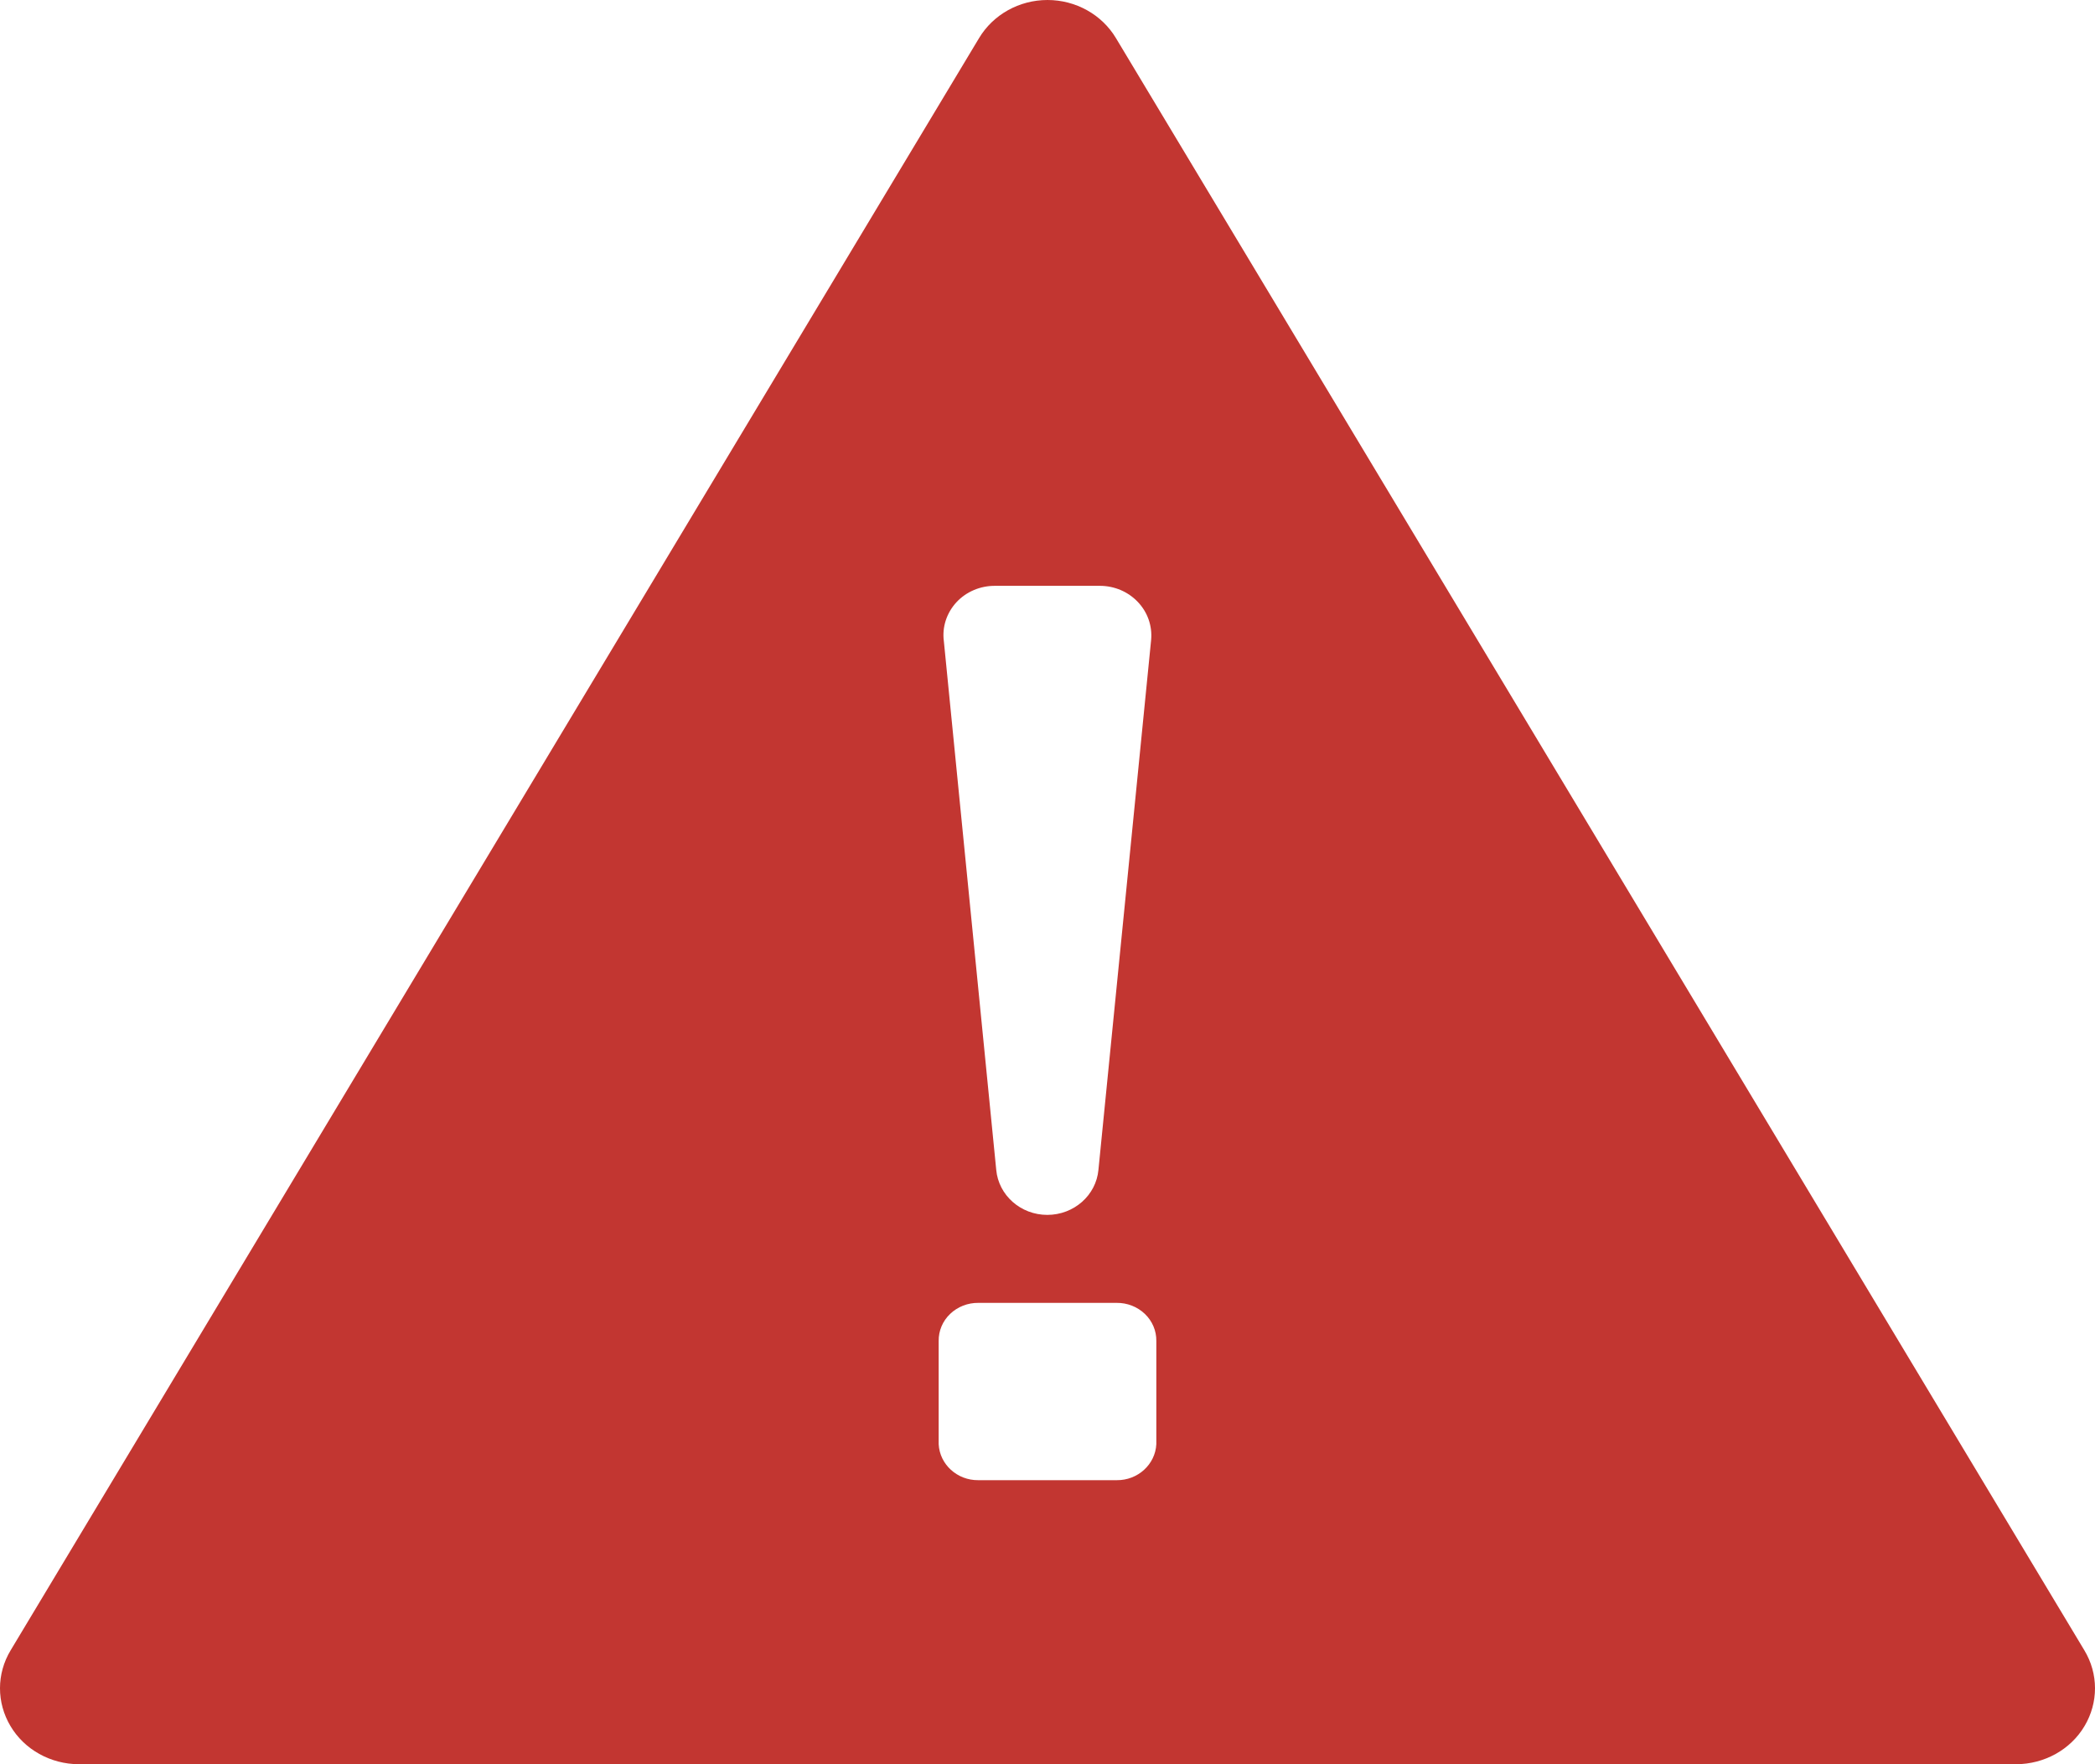 <svg xmlns="http://www.w3.org/2000/svg" xmlns:xlink="http://www.w3.org/1999/xlink" width="19" height="16" version="1.1" viewBox="0 0 19 16"><title>危险源</title><desc>Created with Sketch.</desc><g id="Page-1" fill="none" fill-rule="evenodd" stroke="none" stroke-width="1"><g id="1.4.1-合约详情-Transactions" fill="#C23631" fill-rule="nonzero" transform="translate(-1142, -371)"><g id="危险源" transform="translate(1142, 371)"><path id="形状" d="M18.903,14.966 L10.121,0.346 C9.993,0.132 9.756,0 9.5,0 C9.244,0 9.007,0.132 8.879,0.346 L0.097,14.966 C-0.032,15.179 -0.032,15.441 0.095,15.654 C0.222,15.868 0.459,15.999 0.715,16 L18.285,16 C18.541,15.999 18.778,15.868 18.905,15.654 C19.032,15.441 19.032,15.179 18.903,14.966 Z M9.025,5.313 L9.975,5.313 C10.106,5.313 10.231,5.366 10.319,5.459 C10.408,5.552 10.451,5.676 10.44,5.802 L9.962,10.609 C9.941,10.84 9.74,11.018 9.498,11.018 C9.257,11.018 9.056,10.84 9.035,10.609 L8.56,5.815 C8.543,5.687 8.585,5.559 8.674,5.462 C8.763,5.366 8.891,5.312 9.025,5.313 L9.025,5.313 Z M10.487,13.097 C10.478,13.281 10.319,13.426 10.128,13.424 L8.872,13.424 C8.681,13.426 8.522,13.281 8.513,13.097 L8.513,12.161 C8.512,12.069 8.549,11.981 8.617,11.916 C8.685,11.851 8.777,11.815 8.872,11.816 L10.128,11.816 C10.223,11.815 10.315,11.851 10.383,11.916 C10.451,11.981 10.488,12.069 10.487,12.161 L10.487,13.097 Z"/></g></g></g></svg>